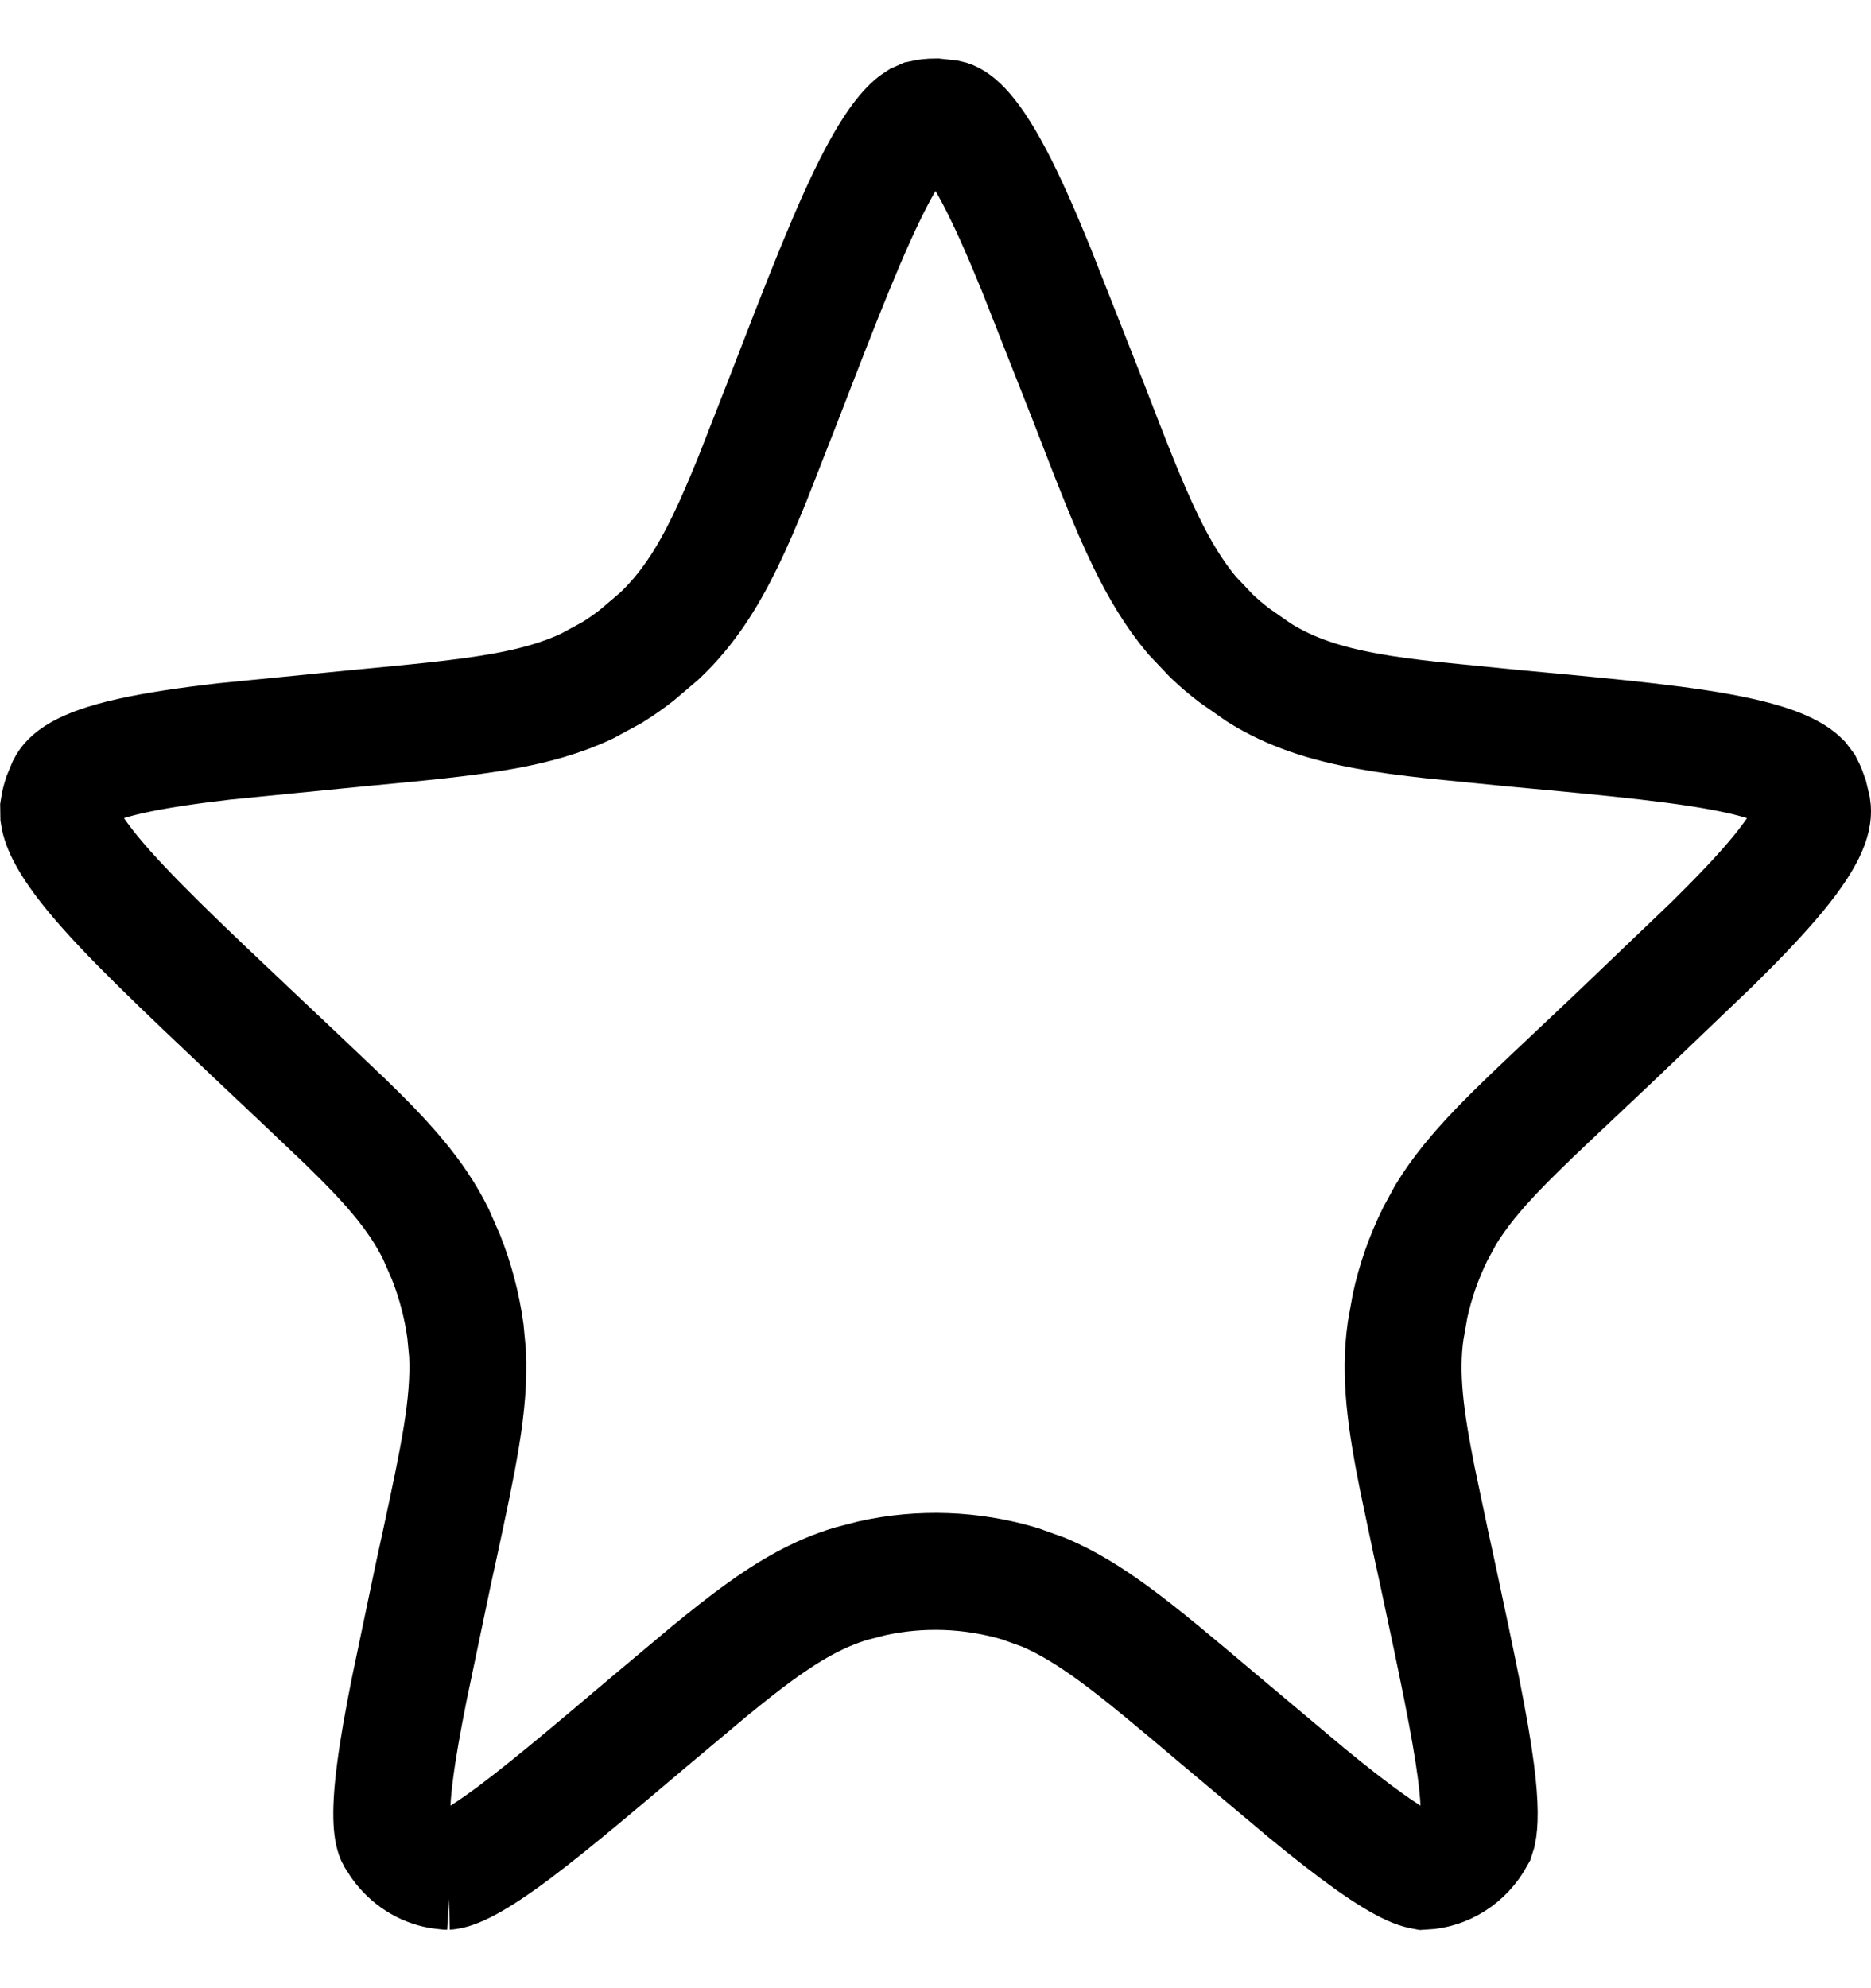 <svg width="16" height="17" viewBox="0 0 16 17" fill="none" xmlns="http://www.w3.org/2000/svg">
<path d="M8.11 1.012C8.145 1.019 8.274 1.073 8.506 1.515C8.616 1.724 8.73 1.983 8.86 2.301L9.307 3.435C9.495 3.922 9.646 4.316 9.798 4.628C9.914 4.867 10.039 5.077 10.194 5.262L10.362 5.439C10.424 5.498 10.489 5.553 10.556 5.604L10.765 5.75C11.044 5.925 11.344 6.017 11.69 6.08C11.857 6.111 12.044 6.135 12.253 6.158L12.946 6.227C13.835 6.309 14.451 6.367 14.883 6.464C15.216 6.539 15.347 6.618 15.402 6.673L15.437 6.719C15.452 6.748 15.464 6.779 15.475 6.811L15.498 6.908C15.508 6.973 15.495 7.121 15.202 7.476C15.059 7.649 14.874 7.843 14.644 8.07L13.81 8.868L13.453 9.205C12.951 9.679 12.594 10.007 12.363 10.387L12.273 10.553C12.177 10.748 12.104 10.954 12.058 11.167L12.02 11.381C11.967 11.757 12.02 12.14 12.12 12.64L12.234 13.182L12.298 13.476C12.457 14.222 12.57 14.752 12.621 15.142C12.662 15.454 12.651 15.602 12.637 15.668L12.624 15.709C12.527 15.887 12.355 15.991 12.176 16L12.155 15.996C12.138 15.992 12.11 15.984 12.067 15.965C11.983 15.927 11.87 15.86 11.716 15.751C11.56 15.64 11.381 15.501 11.17 15.327L10.429 14.705C10.063 14.396 9.768 14.146 9.512 13.96C9.316 13.818 9.127 13.7 8.926 13.615L8.72 13.541C8.308 13.419 7.875 13.403 7.458 13.495L7.28 13.541C6.998 13.625 6.749 13.771 6.488 13.96C6.36 14.053 6.223 14.162 6.071 14.286L5.571 14.705C5 15.188 4.595 15.53 4.284 15.751C4.13 15.86 4.017 15.927 3.933 15.965C3.85 16.002 3.82 16 3.824 16L3.758 15.992C3.625 15.968 3.502 15.891 3.416 15.771L3.376 15.709C3.362 15.683 3.324 15.557 3.379 15.142C3.404 14.947 3.445 14.717 3.5 14.442L3.702 13.476L3.766 13.182C3.913 12.494 4.02 12.015 3.998 11.57L3.98 11.381C3.95 11.165 3.895 10.954 3.815 10.752L3.728 10.553C3.56 10.212 3.303 9.929 2.942 9.58L2.547 9.205L2.19 8.868C1.538 8.252 1.083 7.821 0.798 7.476C0.578 7.209 0.516 7.059 0.503 6.974L0.502 6.908C0.507 6.875 0.515 6.842 0.525 6.811L0.563 6.719C0.588 6.671 0.673 6.563 1.117 6.464C1.333 6.416 1.595 6.377 1.914 6.34L3.054 6.227C3.561 6.179 3.974 6.141 4.311 6.08C4.569 6.033 4.803 5.969 5.021 5.866L5.235 5.75C5.307 5.705 5.377 5.656 5.444 5.604L5.638 5.439C5.877 5.214 6.047 4.947 6.202 4.628C6.278 4.472 6.353 4.295 6.434 4.097L6.693 3.435C7.034 2.552 7.274 1.933 7.494 1.515C7.669 1.182 7.785 1.07 7.847 1.031L7.89 1.012C7.926 1.004 7.963 1 8 1L8.11 1.012Z" fill="none" stroke="currentColor"/>
</svg>
